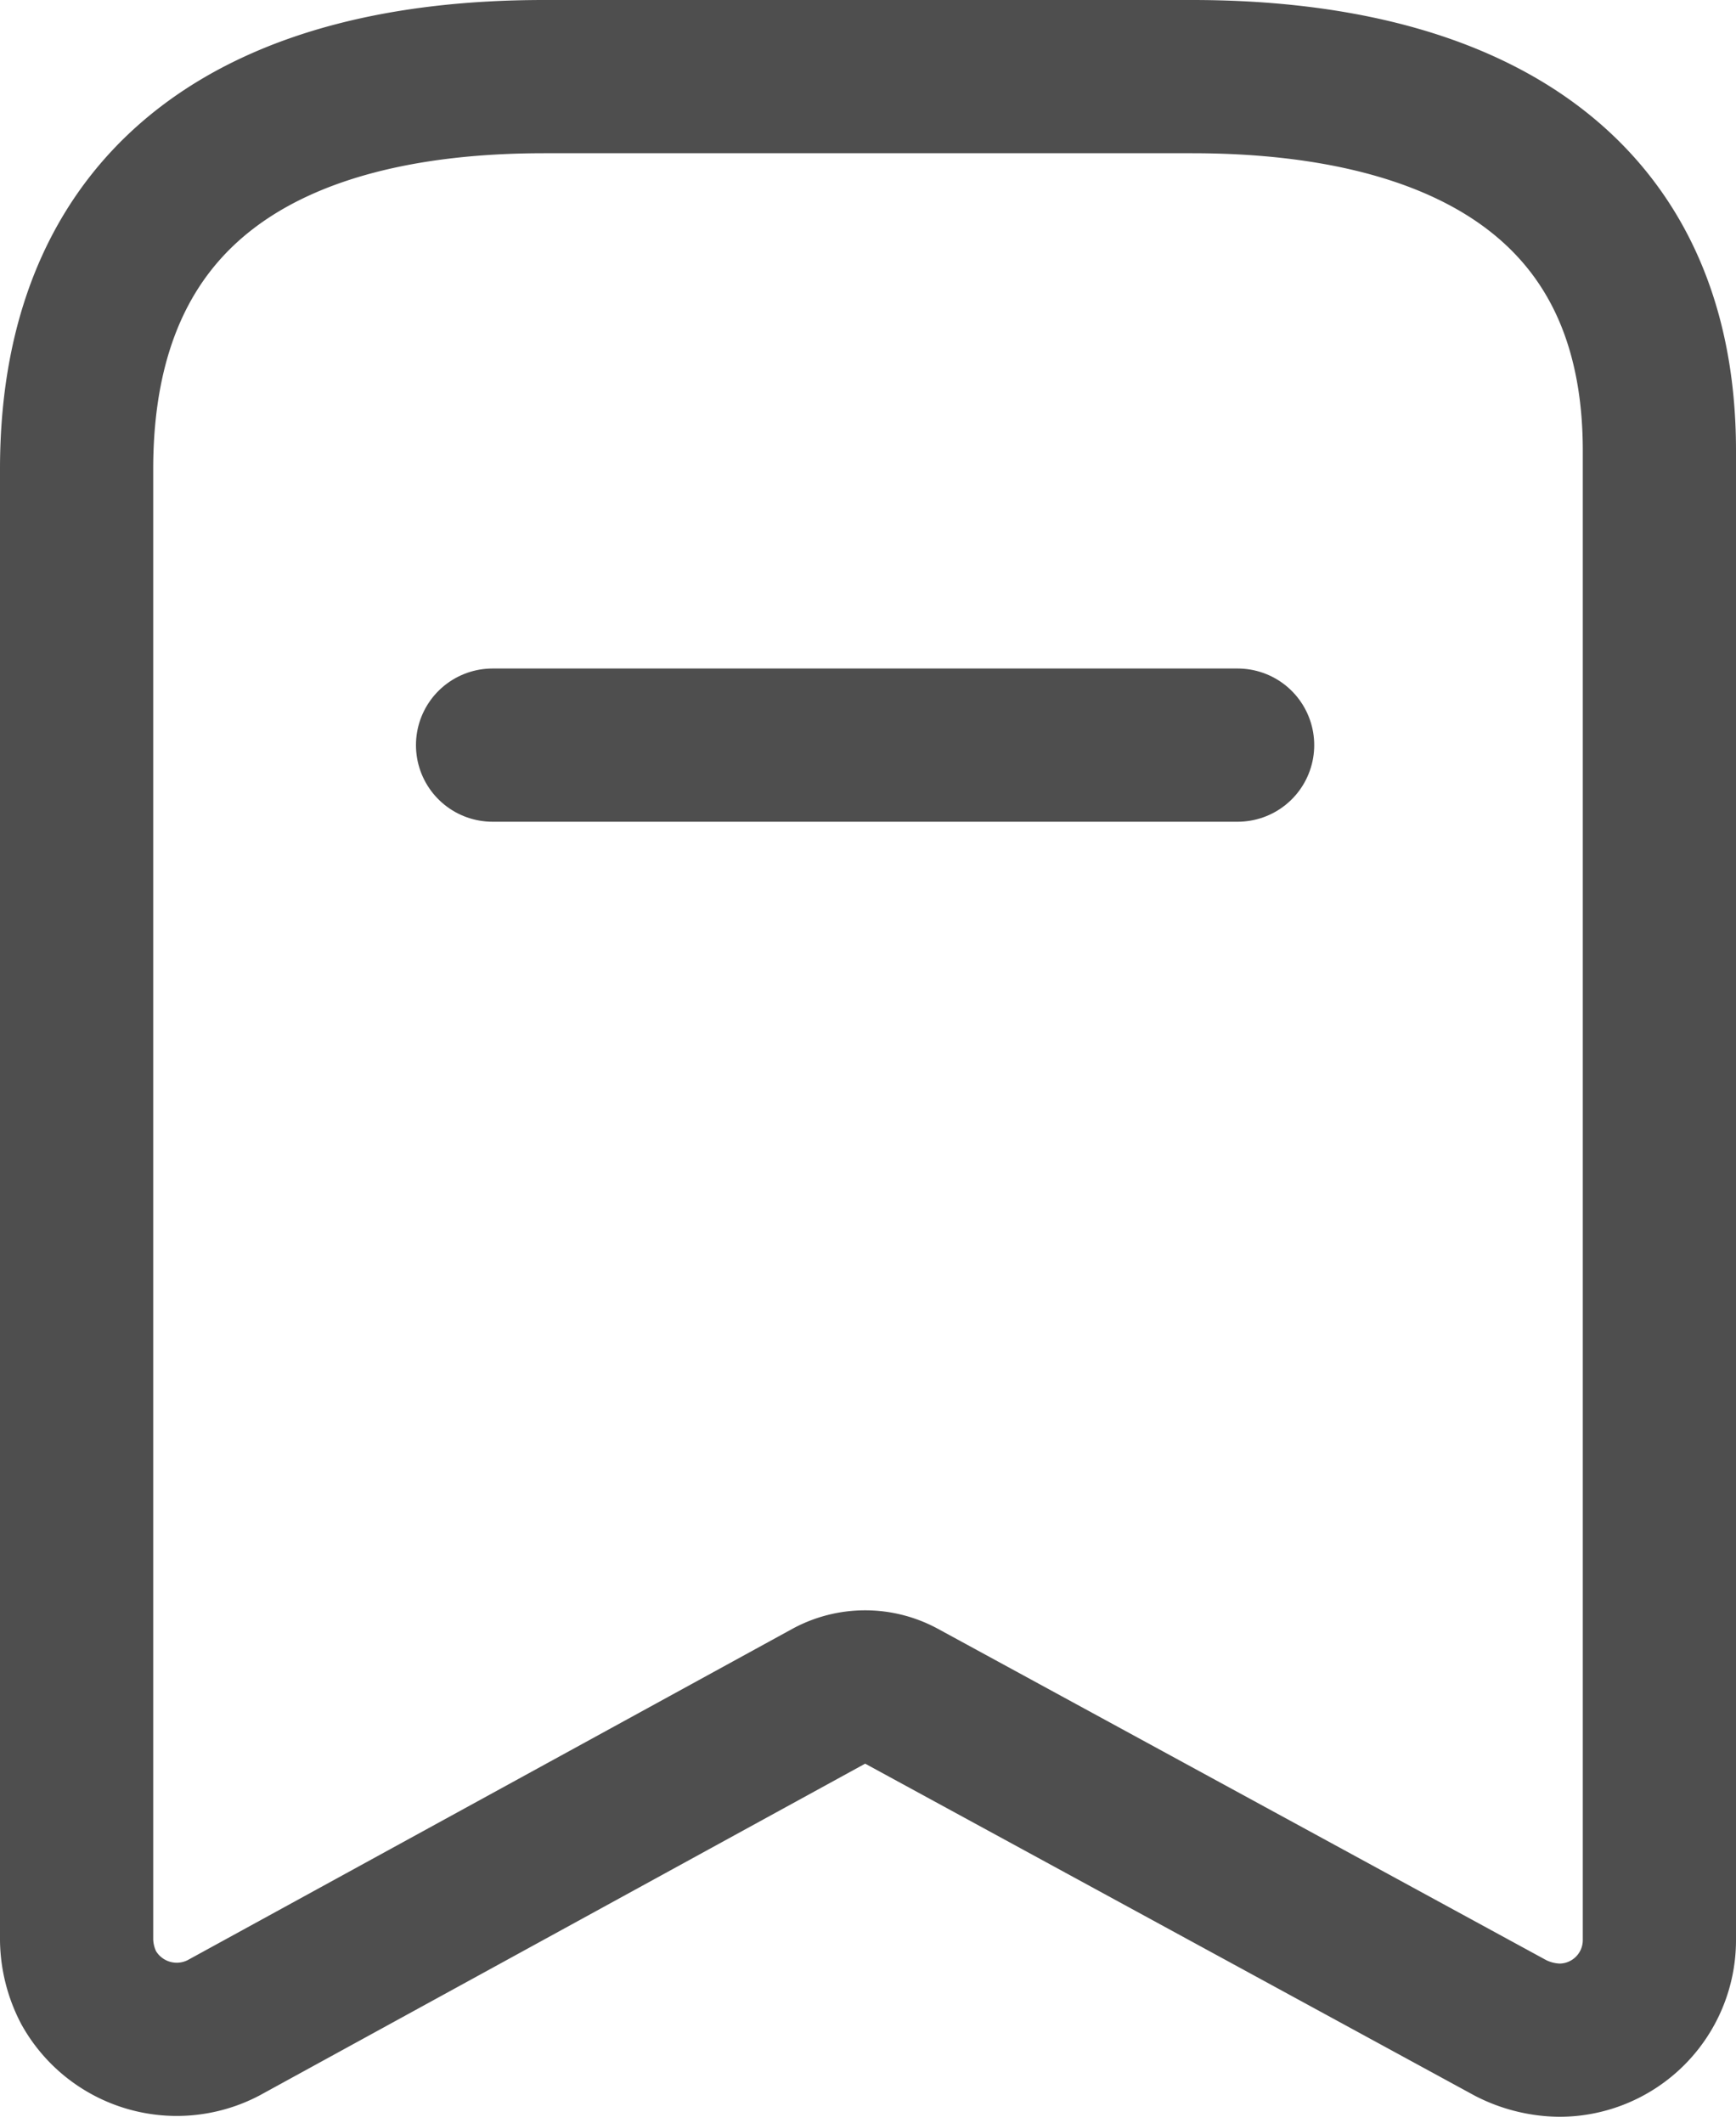<svg xmlns="http://www.w3.org/2000/svg" width="11.331" height="13.856" viewBox="0 0 11.331 13.856">
  <g id="Iconly_Light_Bookmark" data-name="Iconly/Light/Bookmark" transform="translate(0.5 0.5)">
    <g id="Bookmark" transform="translate(0)">
      <path id="Path_33968" d="M4.912,10.569.958,12.735a.659.659,0,0,1-.879-.262h0A.7.7,0,0,1,0,12.162v-9.6C0,.732,1.251,0,3.051,0H7.28c1.745,0,3.051.683,3.051,2.441v9.721a.653.653,0,0,1-.653.653.72.72,0,0,1-.317-.079L5.382,10.569A.494.494,0,0,0,4.912,10.569Z" transform="translate(0)" fill="none" stroke="#4e4e4e" stroke-linecap="round" stroke-linejoin="round" stroke-miterlimit="10" stroke-width="1"/>
      <path id="Line_209" d="M0,.458H4.863" transform="translate(2.715 3.905)" fill="none" stroke="#4e4e4e" stroke-linecap="round" stroke-linejoin="round" stroke-miterlimit="10" stroke-width="1"/>
    </g>
  </g>
</svg>

